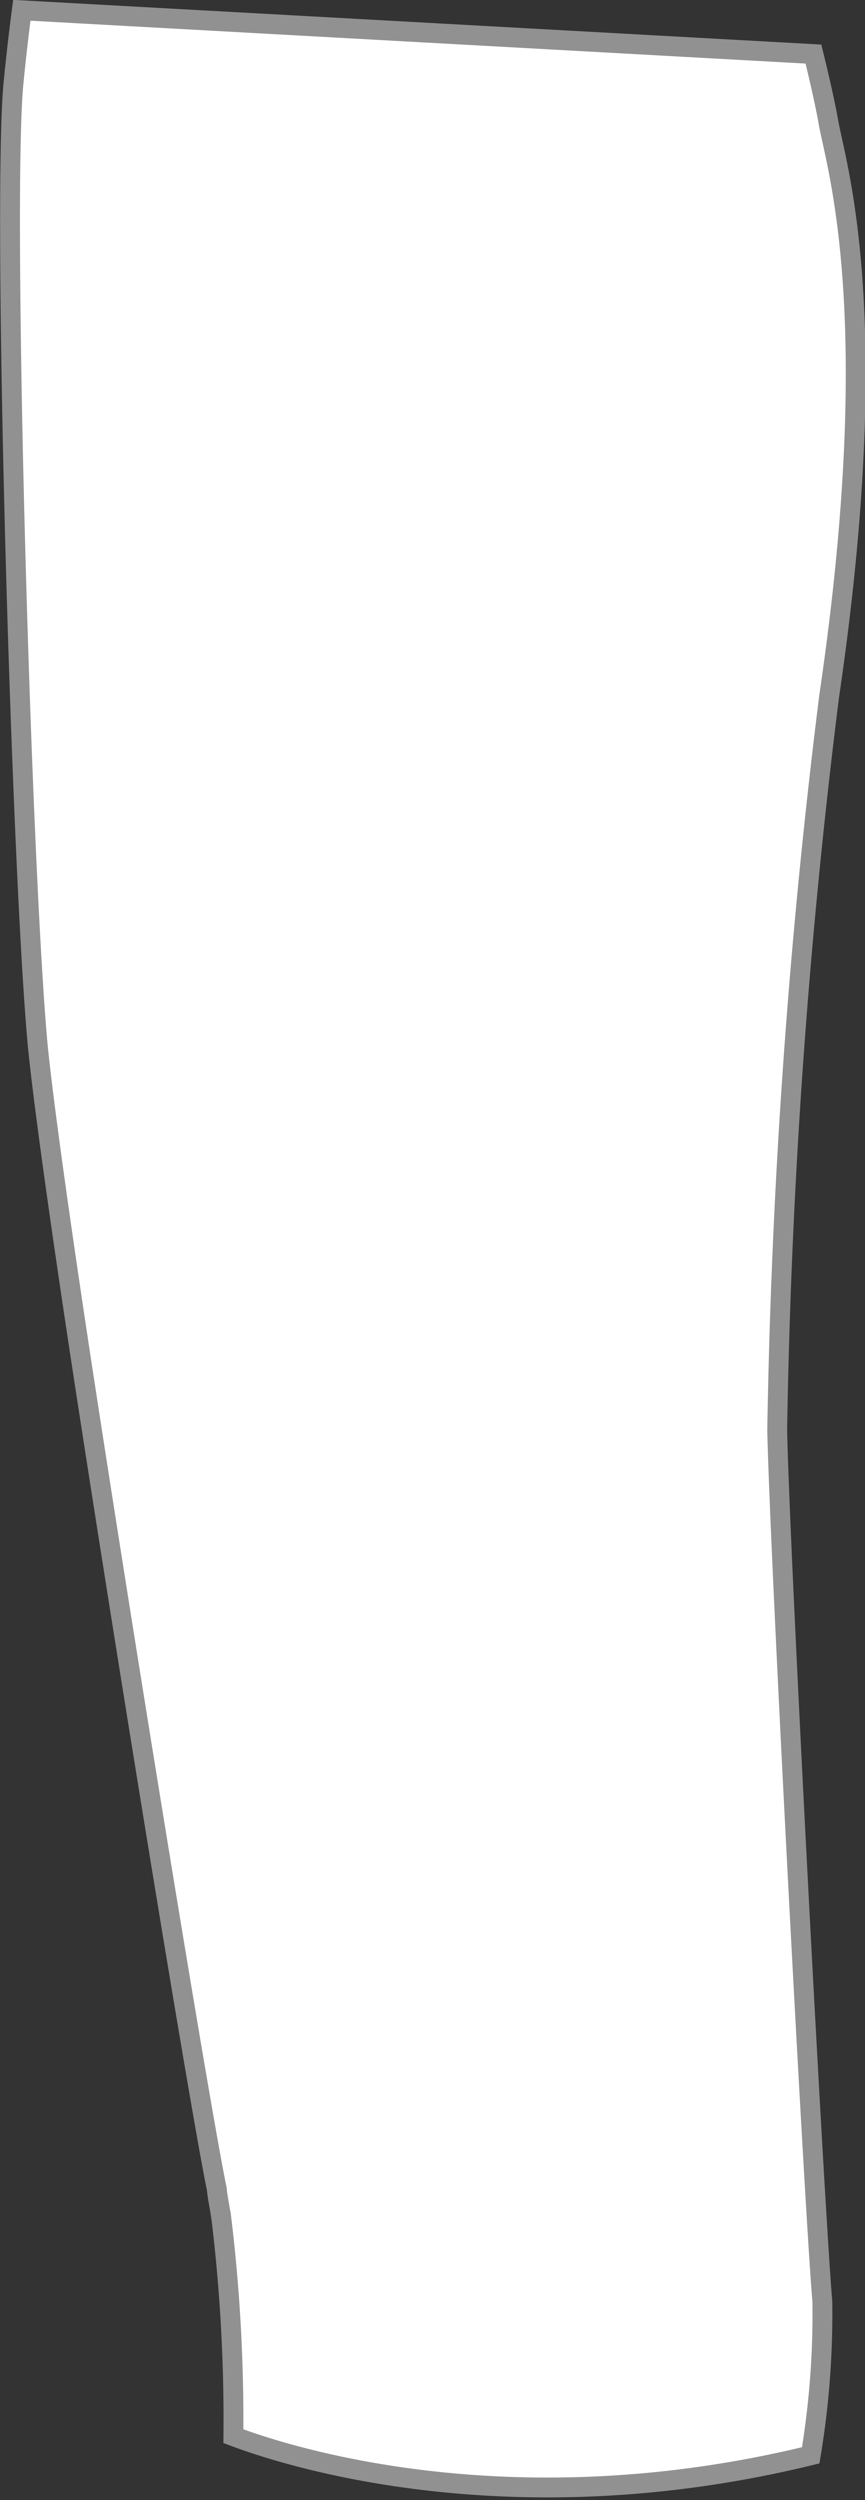 <svg xmlns="http://www.w3.org/2000/svg" width="43.599" height="125.989" viewBox="0 0 43.599 125.989">
  <rect x="0" y="0" width="43.599" height="125.989" fill="#333333" stroke="none"/>
  <path id="F_rt_thigh" data-name="F_rt thigh" d="M2822.107,889.642a84.275,84.275,0,0,1,.621,11.1c3.1,1.173,14.276,4.586,29.1.965a43.365,43.365,0,0,0,.586-7.759c-.379-4.311-2.138-37.484-2.276-43.9a342.312,342.312,0,0,1,2.621-37c2.828-19.208.345-26.725-.035-28.9-.242-1.379-.759-3.448-.759-3.448l-39.9-2.207c-.172,1.31-.31,2.552-.414,3.621-.586,5.828.379,39.312,1.207,48.45.276,2.862,1.207,9.518,2.414,17.38,2.483,16.138,5.9,36.9,6.621,40.346.035.414.138.862.207,1.345h0Z" transform="translate(-2810.965 -777.975)" fill="#fff" stroke="#919191" stroke-width="1"/>
</svg>
